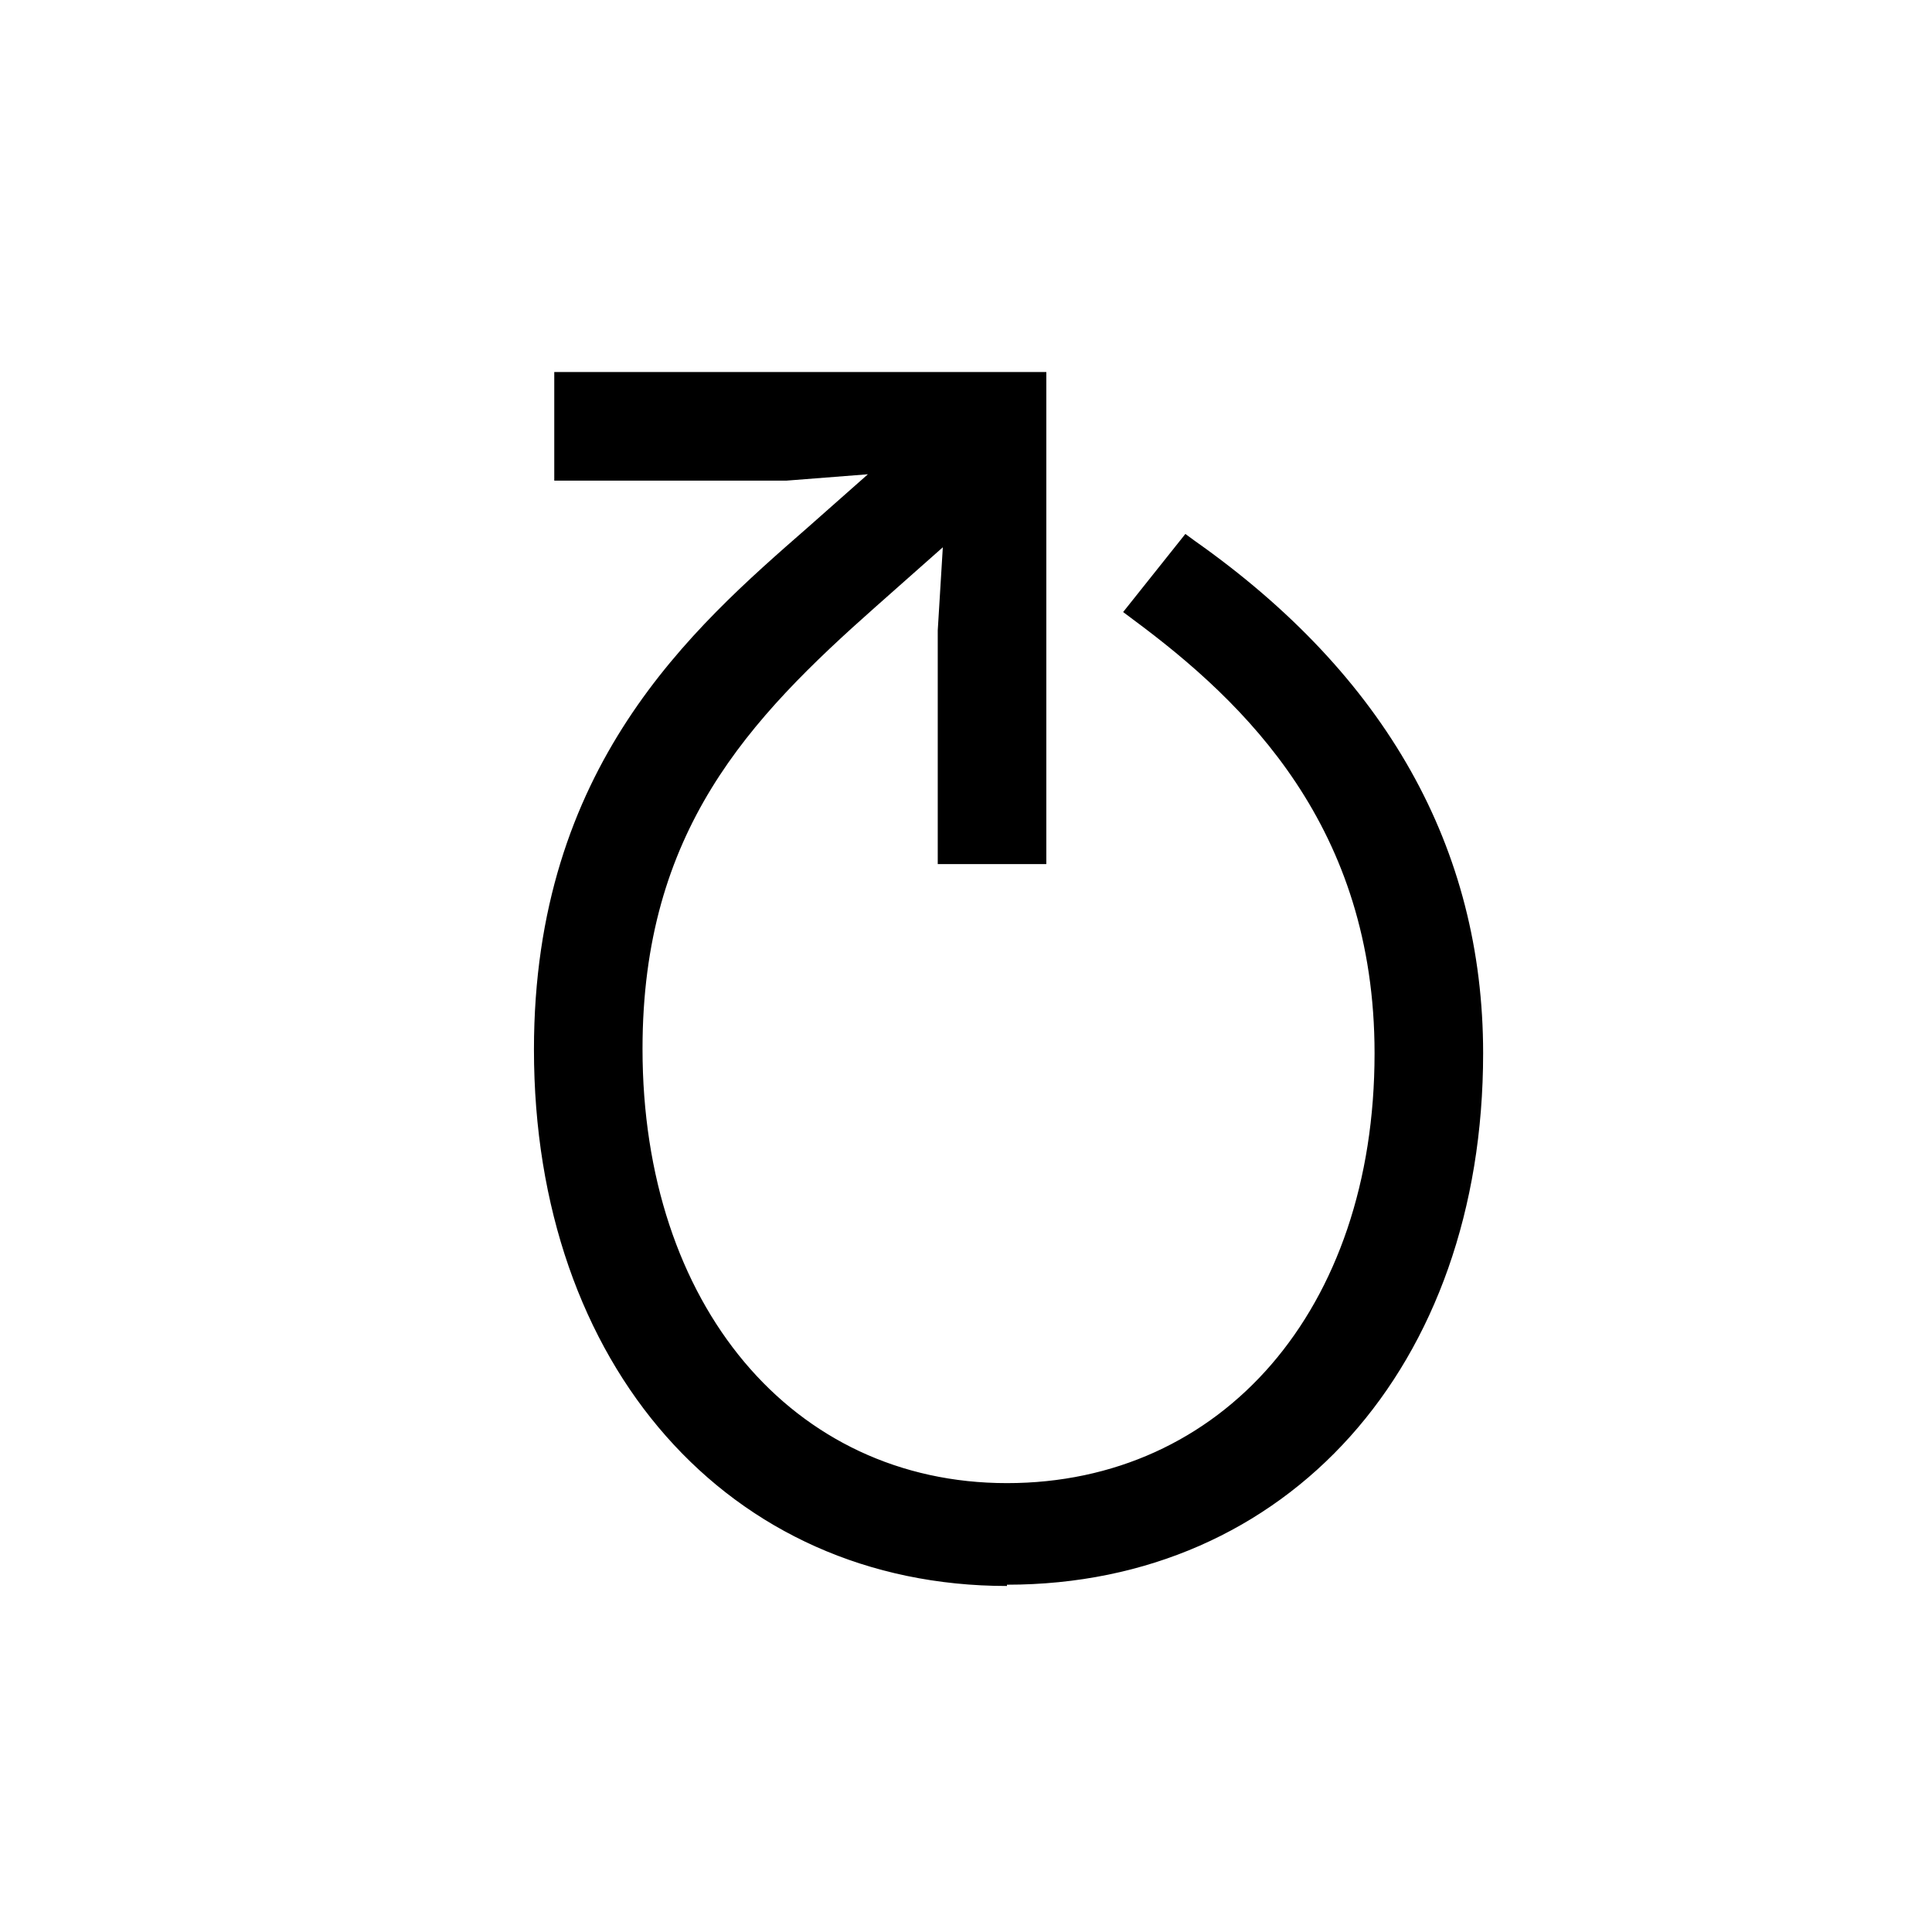 <?xml version="1.0" encoding="UTF-8"?><svg id="extra_illus." xmlns="http://www.w3.org/2000/svg" width="30.43" height="30.43" viewBox="0 0 30.43 30.43"><path d="m16.28,13.42h-1.32v-3.48l.11-1.69-.05-.03-1.34,1.19c-2.08,1.85-3.74,3.64-3.74,7.12,0,3.95,2.29,7.04,5.93,7.04s5.99-2.87,5.99-6.96c0-3.3-1.63-5.33-3.88-6.99l.74-.92c2.5,1.77,4.46,4.3,4.46,7.91,0,4.75-2.93,8.17-7.3,8.17s-7.25-3.56-7.25-8.25c0-4.25,2.22-6.3,4.25-8.07l1.29-1.13-.03-.08-1.74.13h-3.45v-1.32h7.36v7.36Z"/><path d="m15.86,24.98c-4.38,0-7.45-3.47-7.45-8.45,0-4.46,2.49-6.63,4.31-8.22l.95-.84-1.28.1h-3.66s0-1.71,0-1.71h7.75v7.75h-1.71v-3.68l.08-1.31-1.05.93c-2.01,1.78-3.68,3.54-3.68,6.97,0,4.03,2.36,6.84,5.74,6.84s5.79-2.72,5.79-6.77c0-3.56-2.03-5.52-3.8-6.83l-.16-.12.98-1.23.15.11c3.01,2.12,4.54,4.84,4.54,8.07,0,4.93-3.08,8.37-7.5,8.37Zm-1.6-17.94l.12.35-1.39,1.22c-1.86,1.62-4.18,3.64-4.18,7.92,0,4.74,2.9,8.06,7.06,8.06s7.11-3.28,7.11-7.98c0-3.04-1.42-5.61-4.22-7.64l-.5.62c1.8,1.37,3.79,3.4,3.79,7.02,0,4.28-2.48,7.16-6.18,7.16s-6.13-2.98-6.13-7.24c0-3.6,1.73-5.42,3.81-7.27l1.44-1.28.29.15-.11,1.82v3.27h.93v-6.97h-6.97v.93h3.26l1.88-.14Z"/></svg>